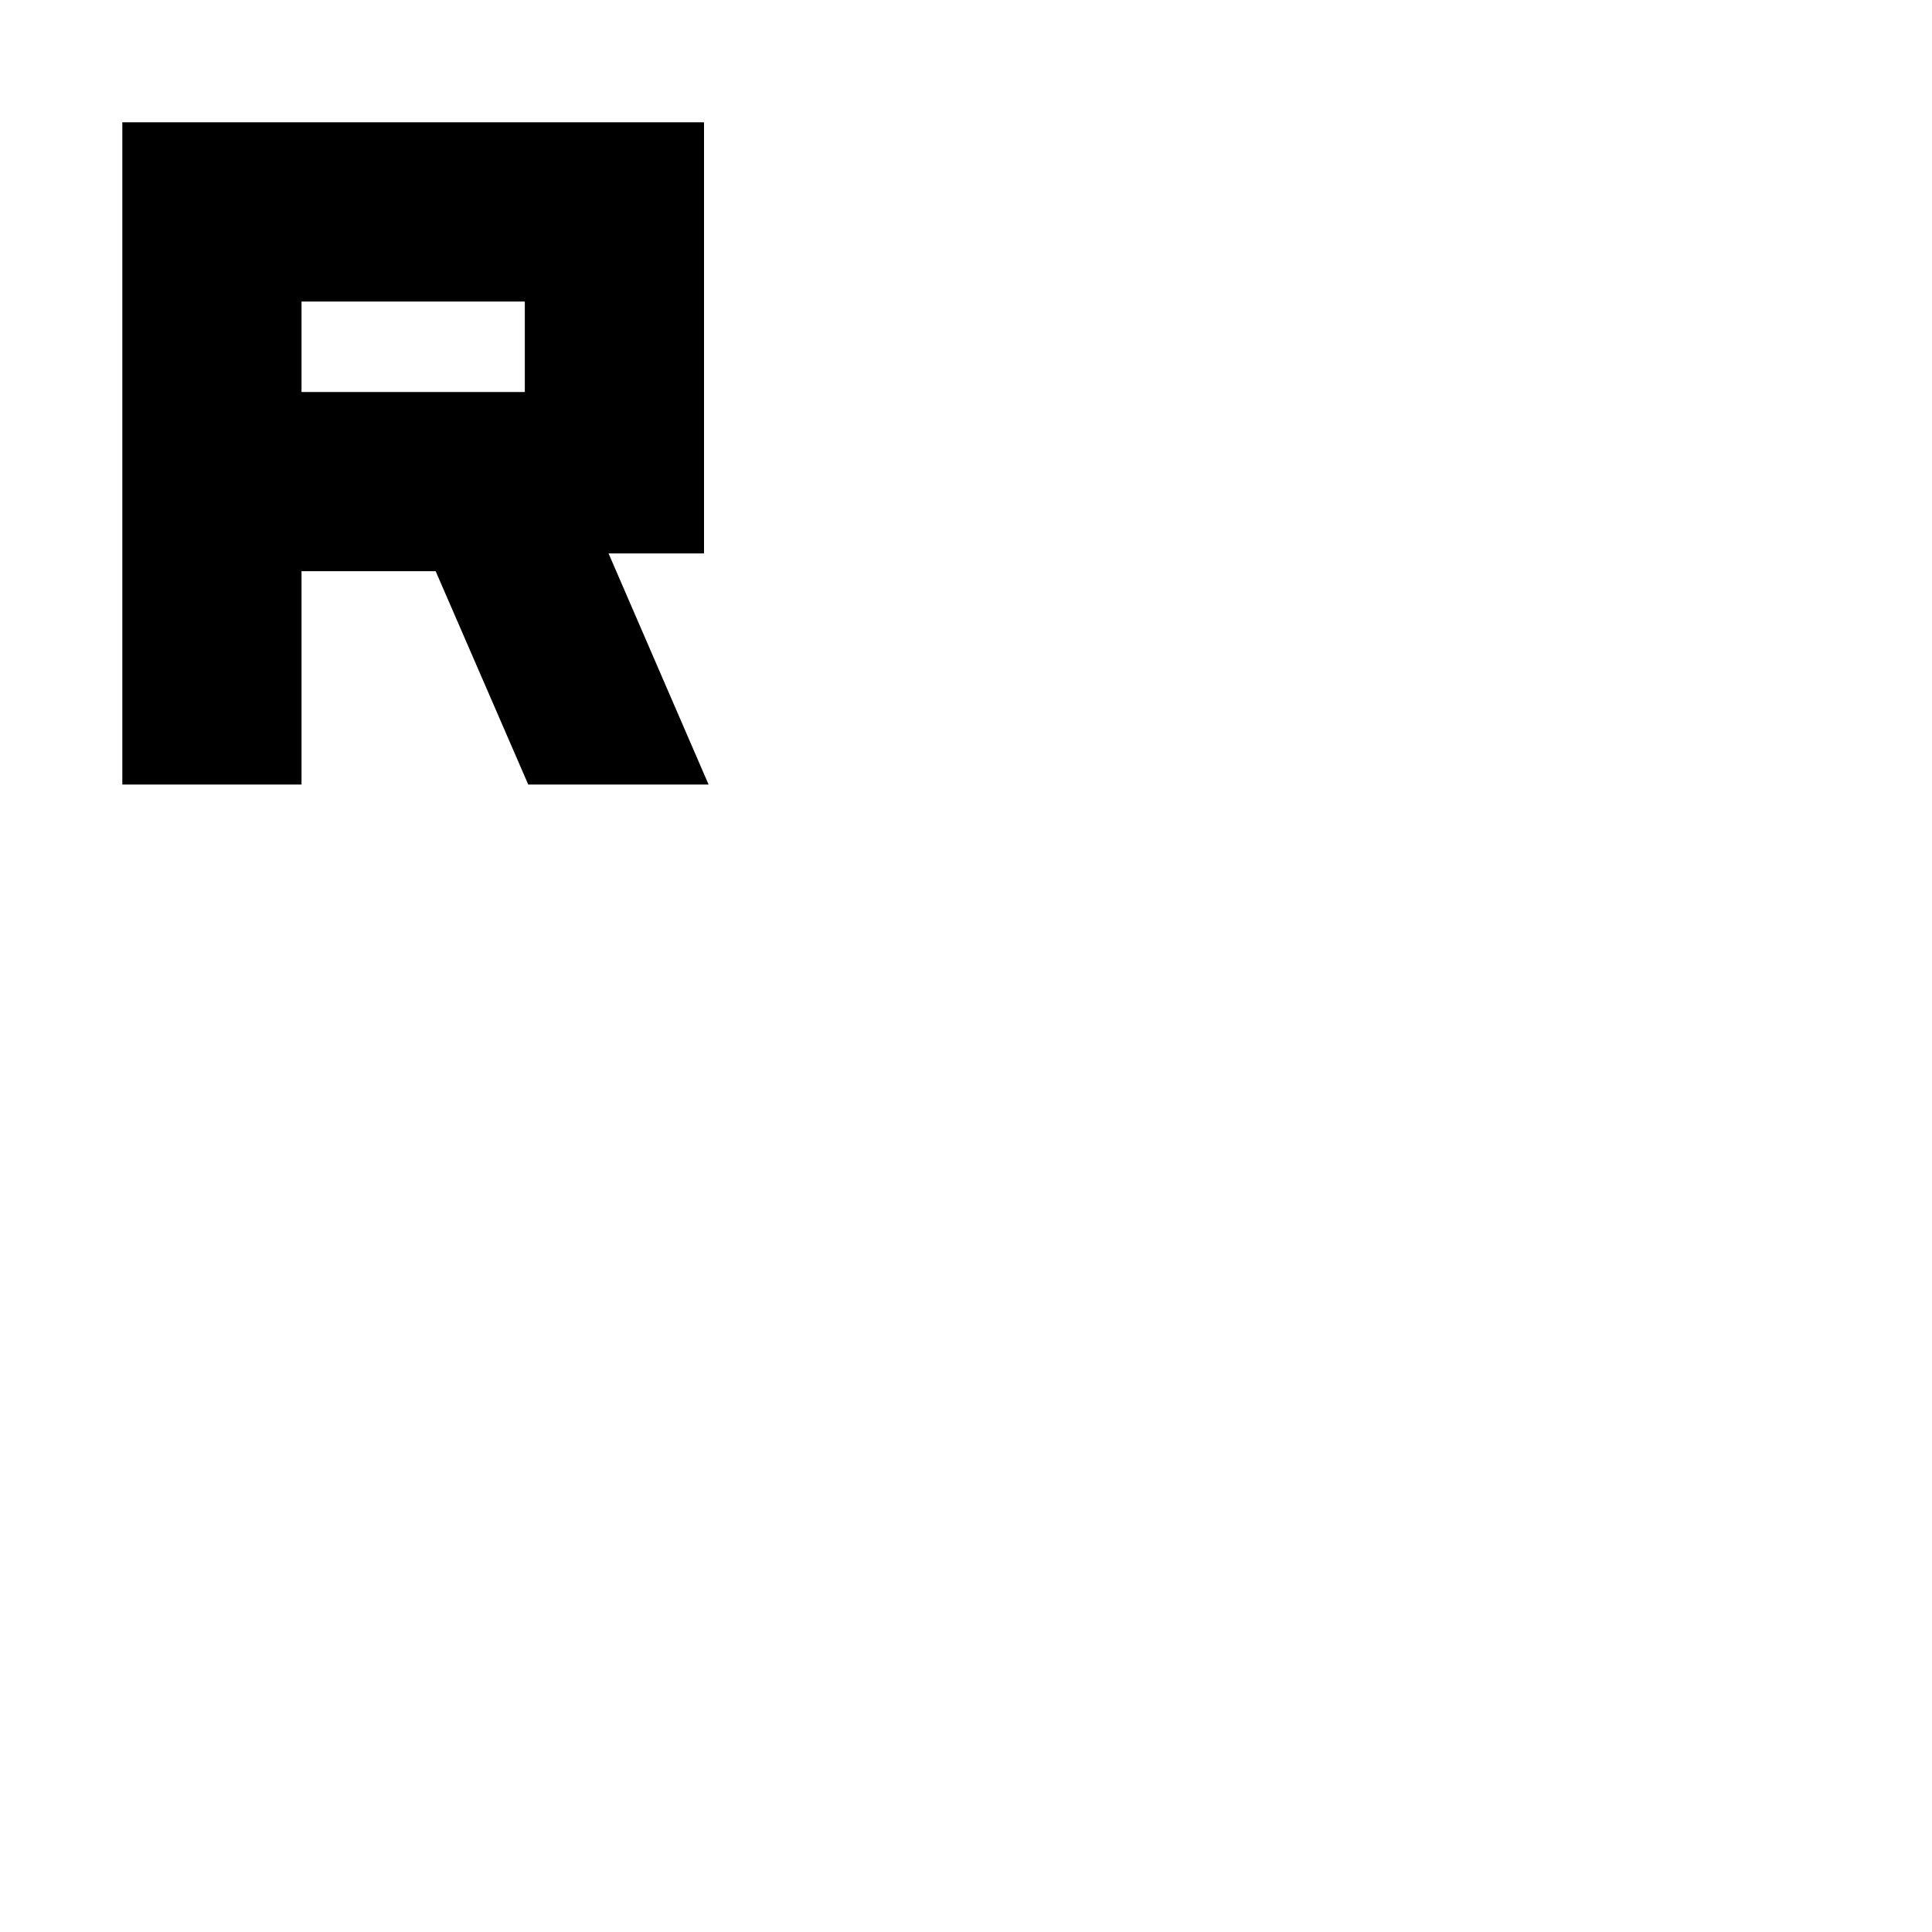 <svg xmlns="http://www.w3.org/2000/svg" height="24" viewBox="0 -960 960 960" width="24"><path d="M60.782-570.174v-329.044h289.044v214.217h-47.435l49.696 114.827h-89.61l-46-106h-66.651v106H60.782Zm89.044-195.044h110.956v-44.956H149.826v44.956Z"/></svg>
